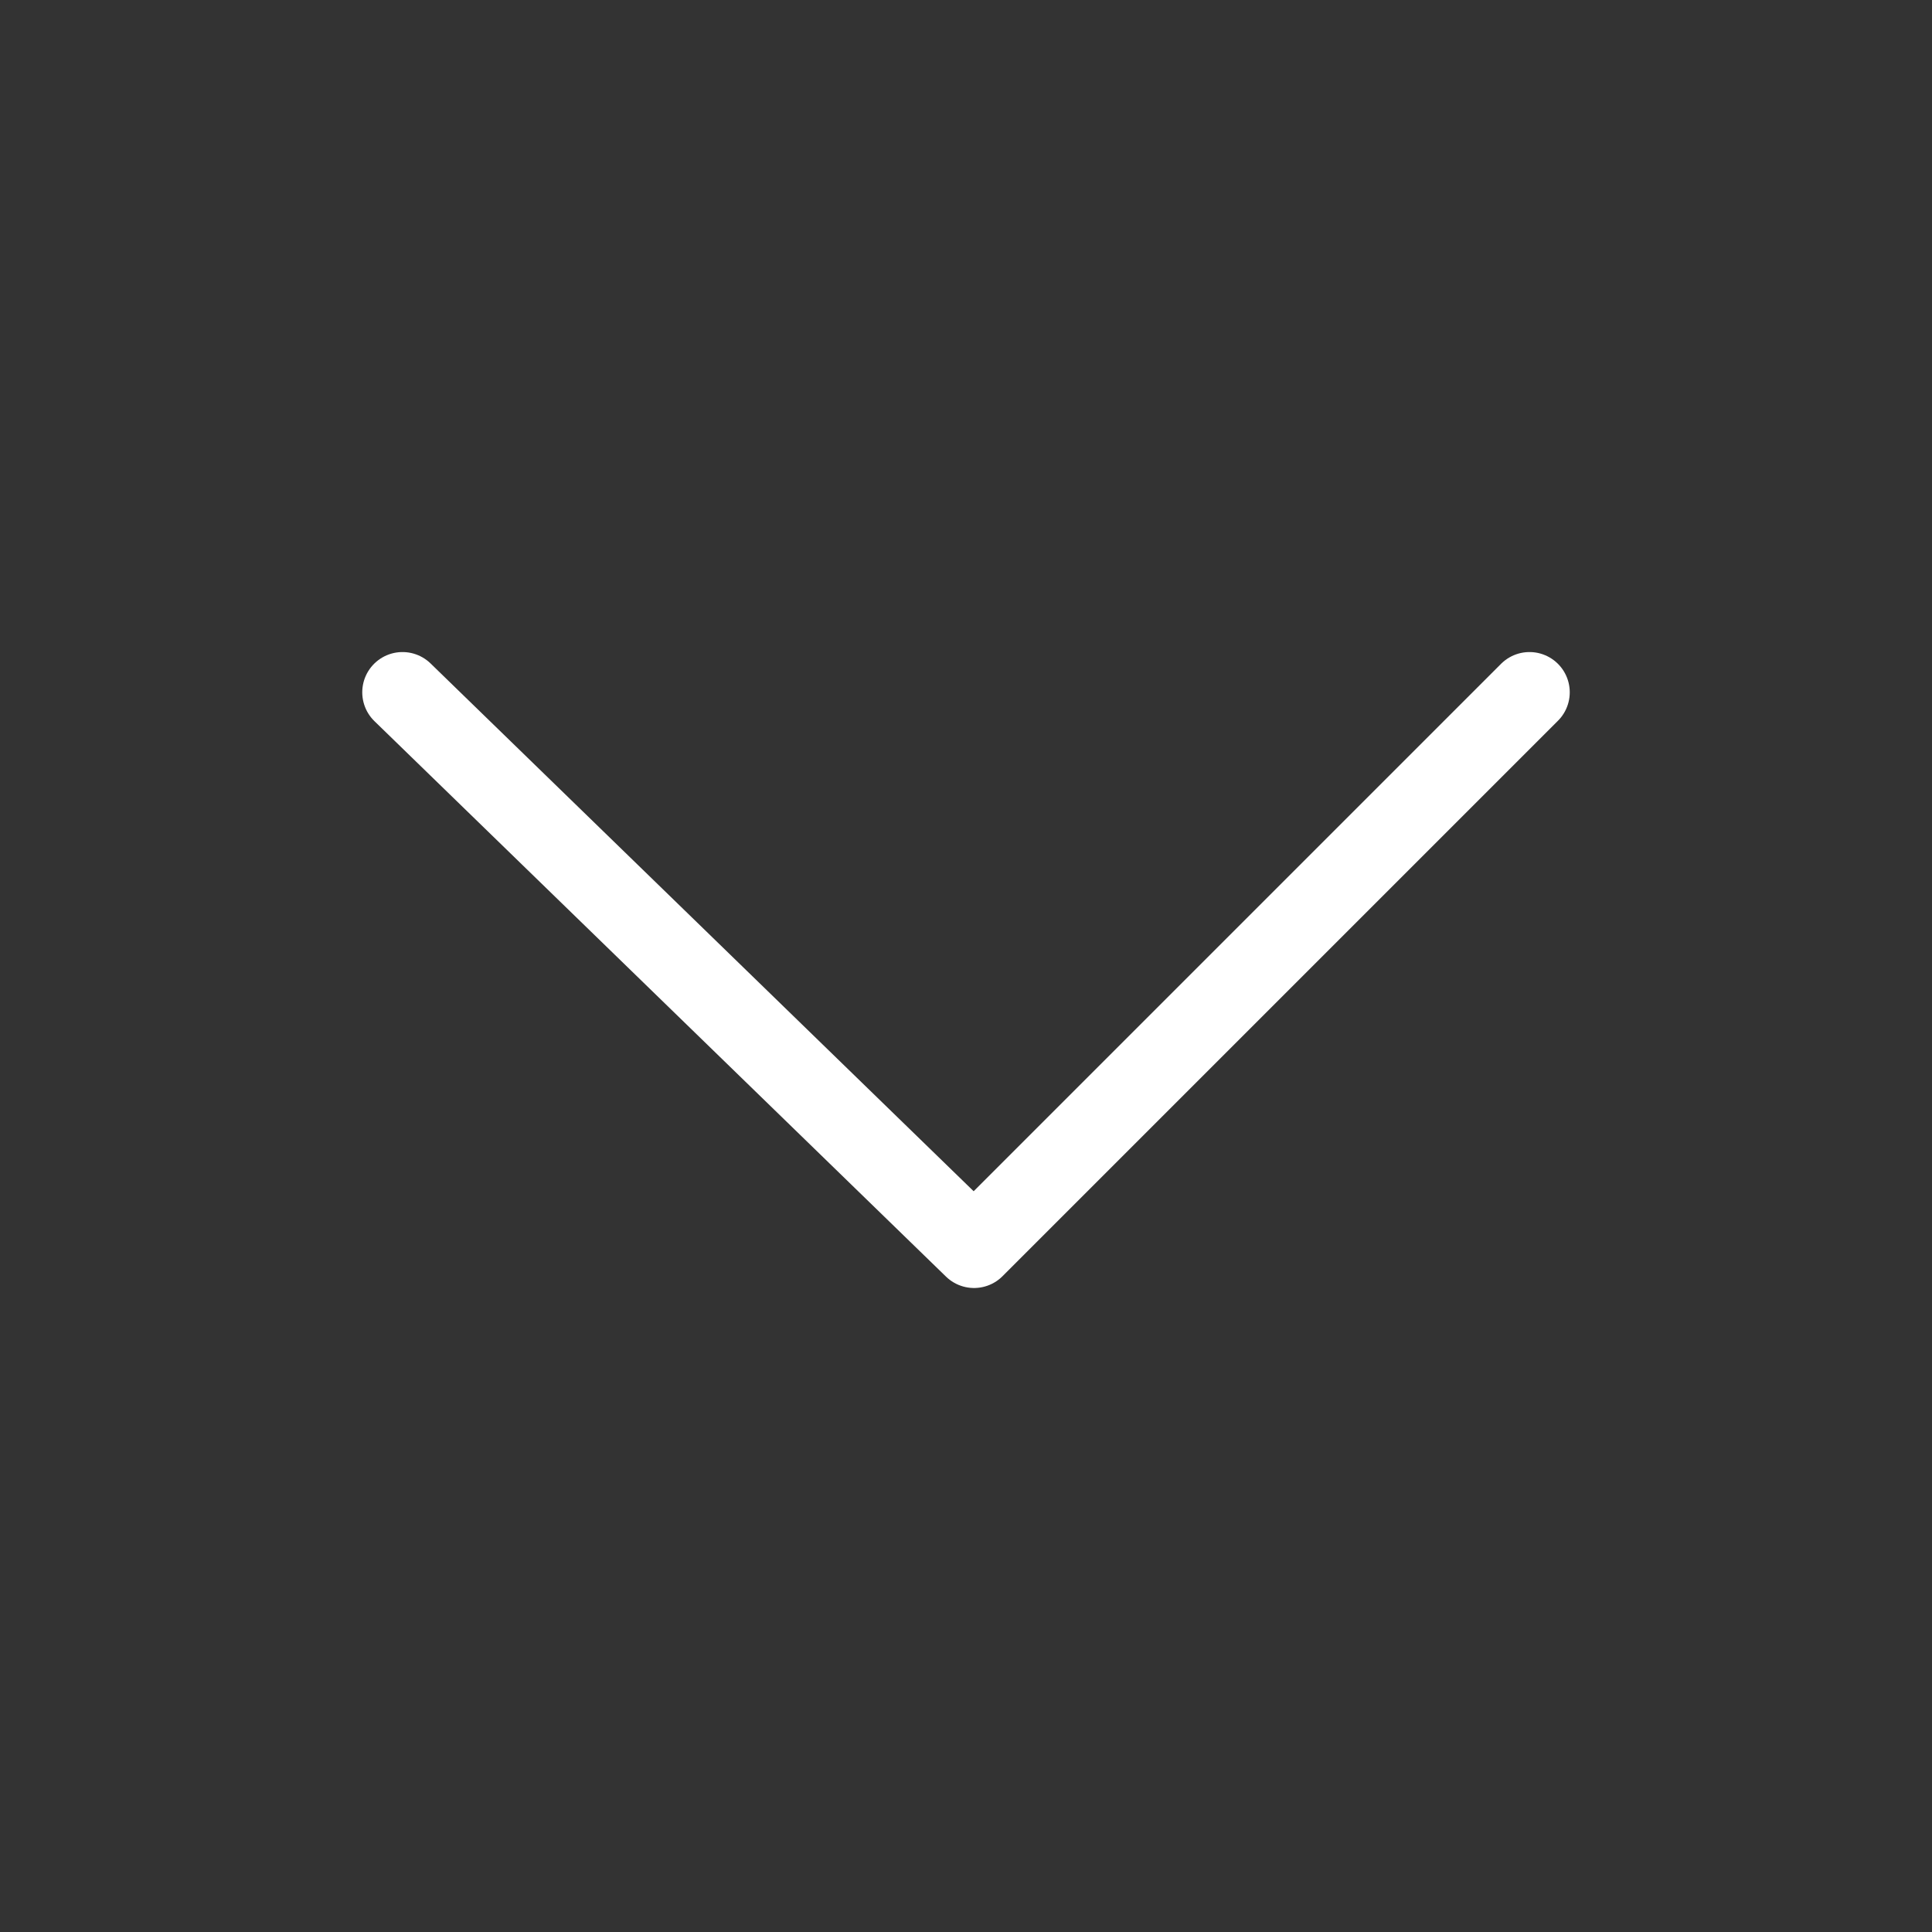 <svg fill="none" height="24" viewBox="0 0 24 24" width="24" xmlns="http://www.w3.org/2000/svg"><rect x="0" y="0" width="24" height="24" fill="#333333" stroke="none"/><path d="m19 8.6-6.9 6.9-7.1-6.9" stroke="#fff" stroke-linecap="round" stroke-linejoin="round"/></svg>
